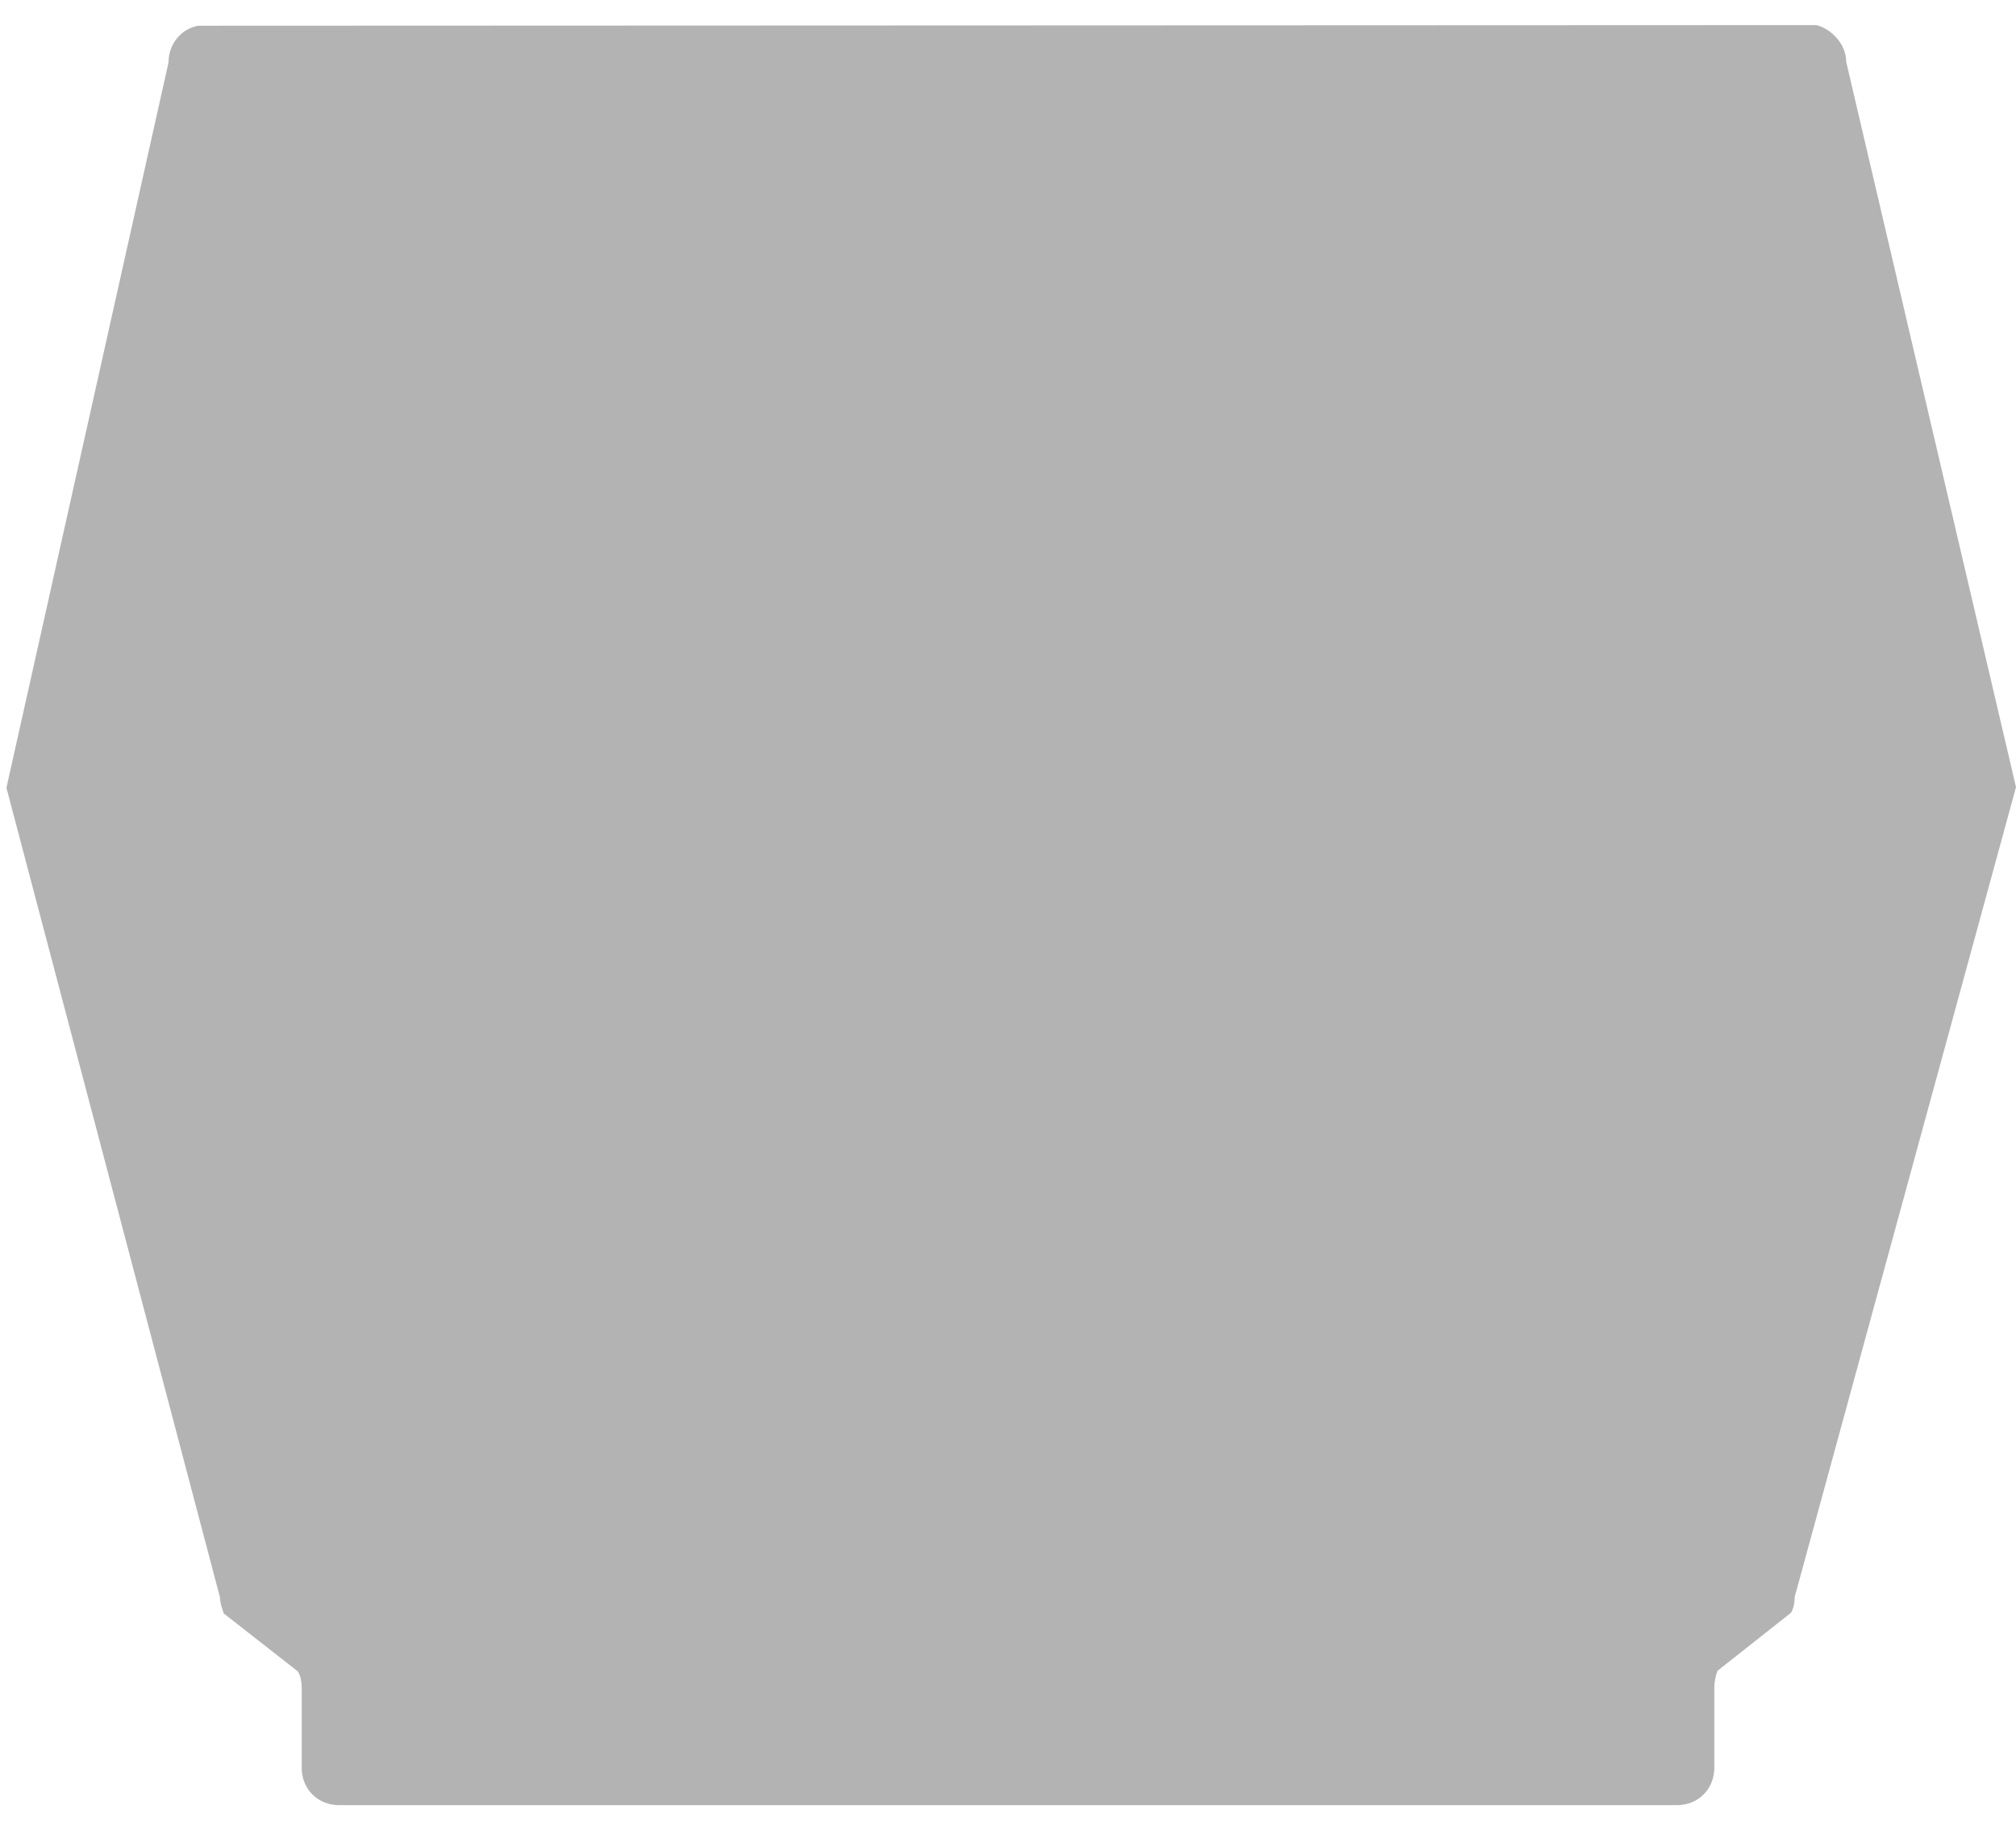 <?xml version="1.0" encoding="utf-8"?>
<!-- Generator: Adobe Illustrator 18.1.1, SVG Export Plug-In . SVG Version: 6.00 Build 0)  -->
<svg version="1.1" id="Layer_1" xmlns="http://www.w3.org/2000/svg" xmlns:xlink="http://www.w3.org/1999/xlink" x="0px" y="0px"
	 viewBox="-47 0 313.4 284" enable-background="new -47 0 313.4 284" xml:space="preserve">
<filter  height="120%" width="120%" y="-10%" x="-10%" filterUnits="objectBoundingBox" id="Bevel">
	<feGaussianBlur  result="blur" in="SourceAlpha" stdDeviation="1.5"></feGaussianBlur>
	
		<feSpecularLighting  lighting-color="white" result="specOut" in="blur" surfaceScale="5" specularExponent="20" specularConstant=".9">
		<fePointLight  y="-5000" x="-5000" z="8000"></fePointLight>
	</feSpecularLighting>
	<feComposite  result="specOut2" in2="SourceAlpha" in="specOut" operator="in"></feComposite>
	<feComposite  result="litPaint" in2="specOut2" k3="1" in="SourceGraphic" operator="arithmetic" k4="0" k2="1" k1="0">
		</feComposite>
</filter>
<g opacity="0.3" filter="url(#Bevel)" enable-background="new    ">
	<path d="M219.5,262.4v12.5c0,3.3-2.5,5.8-5.8,5.8h-93.6c-5.7,0-15.3,0-20.8,0H5.7c-3.3,0-5.8-2.5-5.8-5.8v-12.5
		c0-0.9-0.2-1.9-0.6-2.5l-11.5-9c-0.3-0.8-0.6-1.7-0.6-2.5L-46,122.5L-20.8,9.7c0-2.8,1.9-5.2,4.6-5.7l251.6-0.1
		c2.5,0.7,4.6,3.1,4.6,5.7l26.4,112.8L232,248.3c0,0.9-0.2,1.9-0.6,2.5l-11.4,9C219.7,260.6,219.5,261.5,219.5,262.4z"/>
</g>
</svg>
